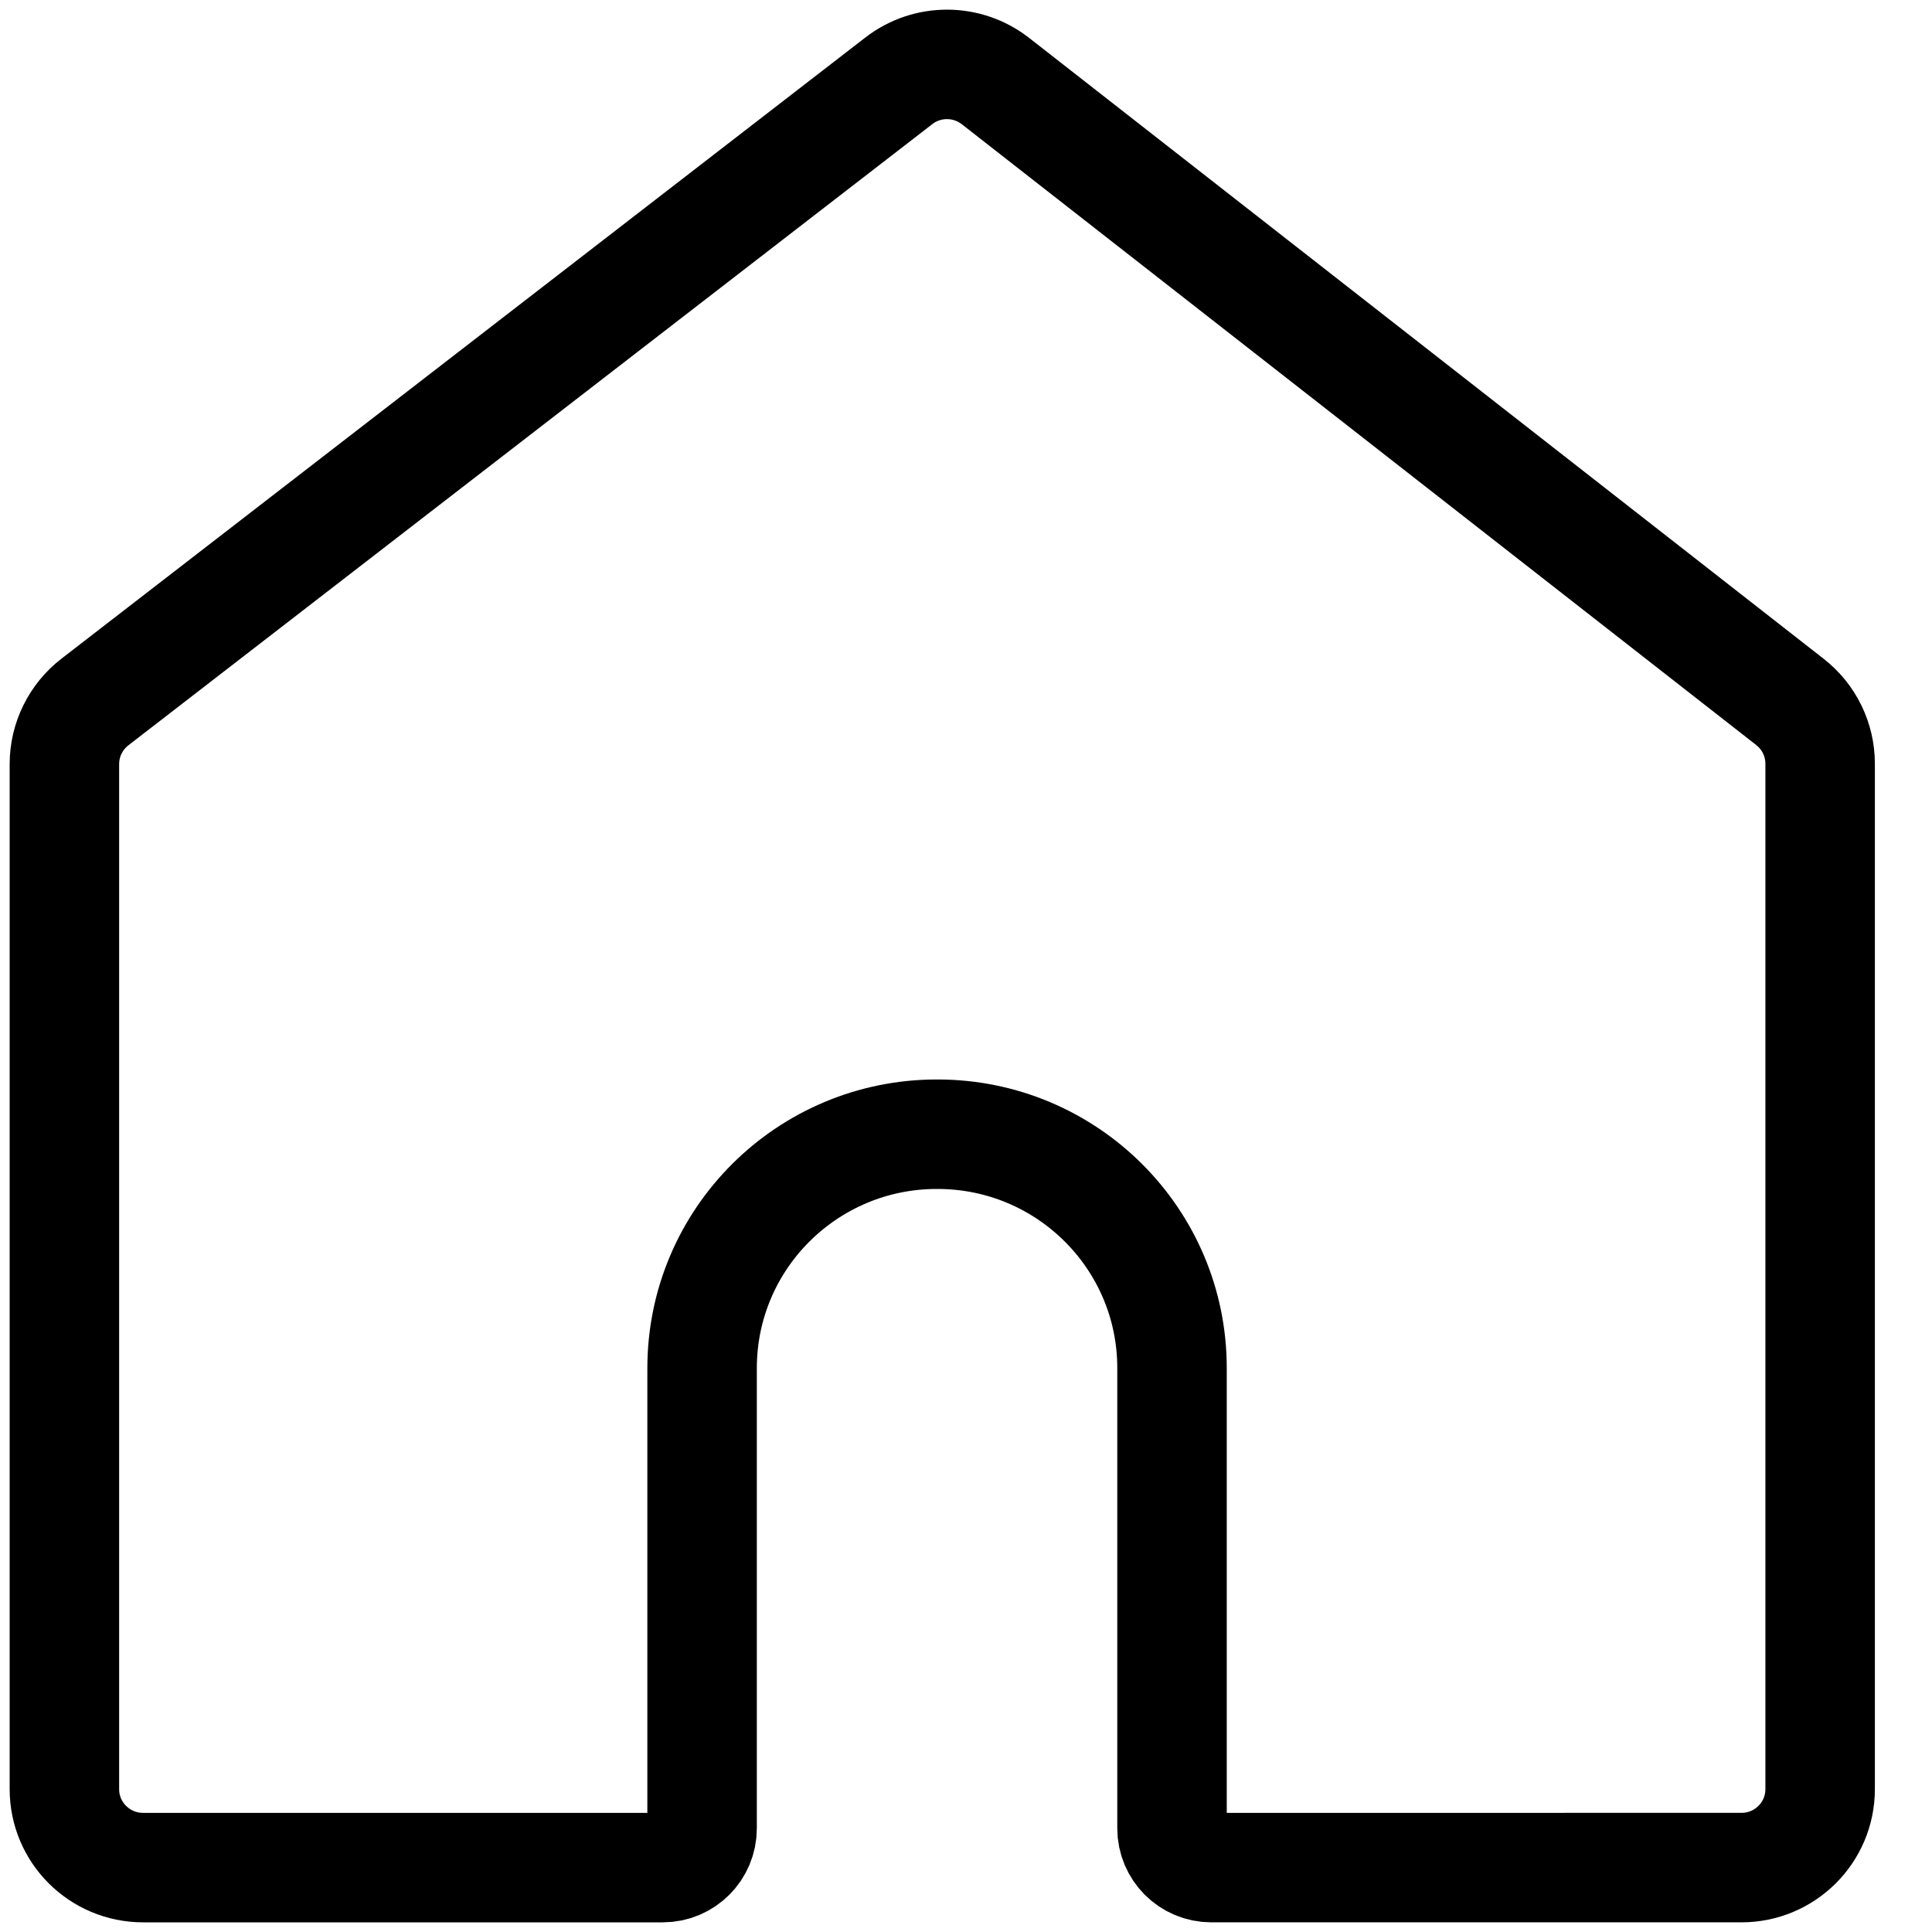 <svg xmlns="http://www.w3.org/2000/svg" width="30" height="30" viewBox="0 0 30 30">
    <g fill="none" fill-rule="evenodd">
        <g>
            <g>
                <path d="M0 28L28 28 28 0 0 0z" transform="translate(-84, -172) translate(85, 173)"/>
                <path stroke="#000" stroke-linecap="round" stroke-linejoin="round" stroke-width="1.7" d="M27.263 10.86v15.922c0 .673-.547 1.218-1.222 1.218H17.81c-.338 0-.611-.273-.611-.61v-7.148c0-2.005-1.63-3.63-3.642-3.63h-.01c-2.013 0-3.645 1.626-3.645 3.633v7.146c0 .336-.273.609-.61.609h-8.07C.547 28 0 27.455 0 26.782V10.864c0-.376.175-.732.473-.963L12.957.255c.442-.342 1.061-.34 1.502.005L26.795 9.9c.296.231.468.585.468.959z" transform="translate(-84, -172) translate(85, 173)"/>
            </g>
        </g>
    </g>
</svg>

